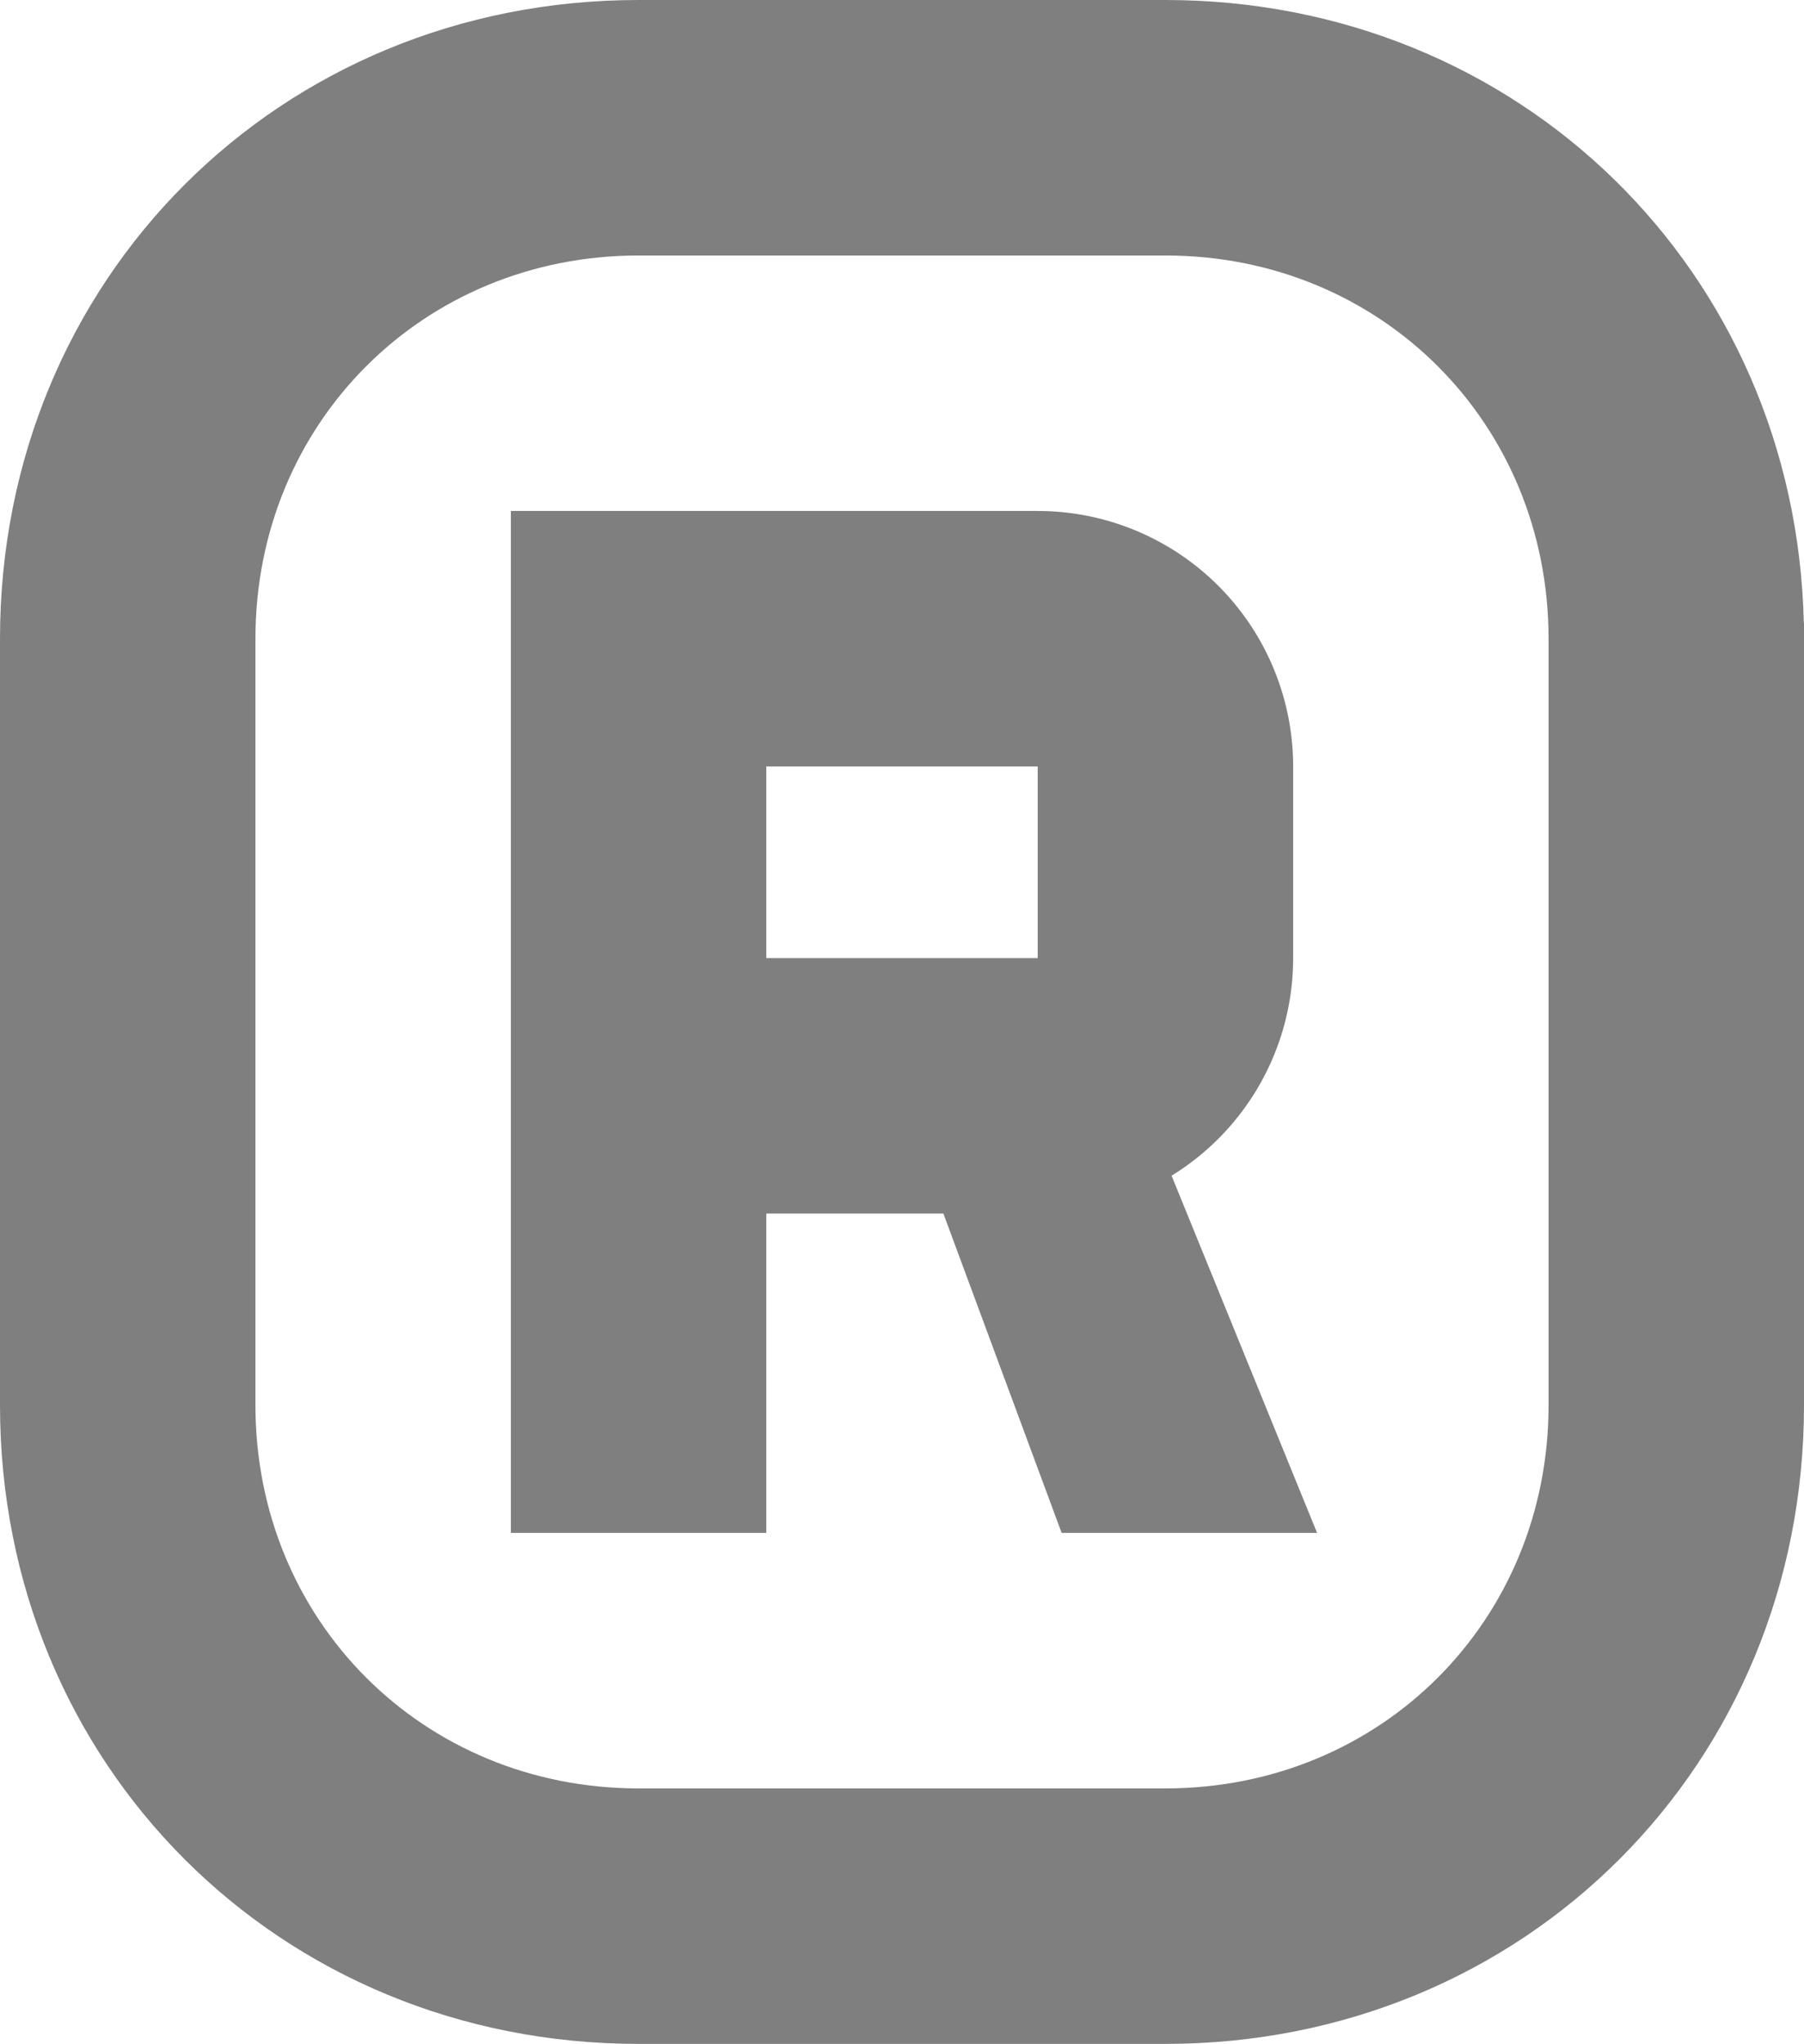 <svg xmlns="http://www.w3.org/2000/svg" width="1130" height="1280" viewBox="0 0 1130 1280">
  <title>Asset 164</title>
  <g id="Layer_2" data-name="Layer 2">
    <g id="Basic_Latin" data-name="Basic Latin">
      <g>
        <path d="M480,760H590.926L665,960H825L733.855,736.281A159.895,159.895,0,0,0,810,600V480A160,160,0,0,0,650,320H320V960H480ZM650,480V600H480V480Z" style="fill: #7f7f7f"/>
        <path d="M0,400V880c0,225,175,400,400,400H730c225,0,400-175,400-400V390l-.119-.03C1124.768,169.821,951.646,0,730,0H400C175,0,0,175,0,400ZM730,160c135,0,240,105,240,240V880c0,135-105,240-240,240H400c-135,0-240-105-240-240V400c0-135,105-240,240-240Z" style="fill: #7f7f7f"/>
      </g>
    </g>
  </g>
</svg>

